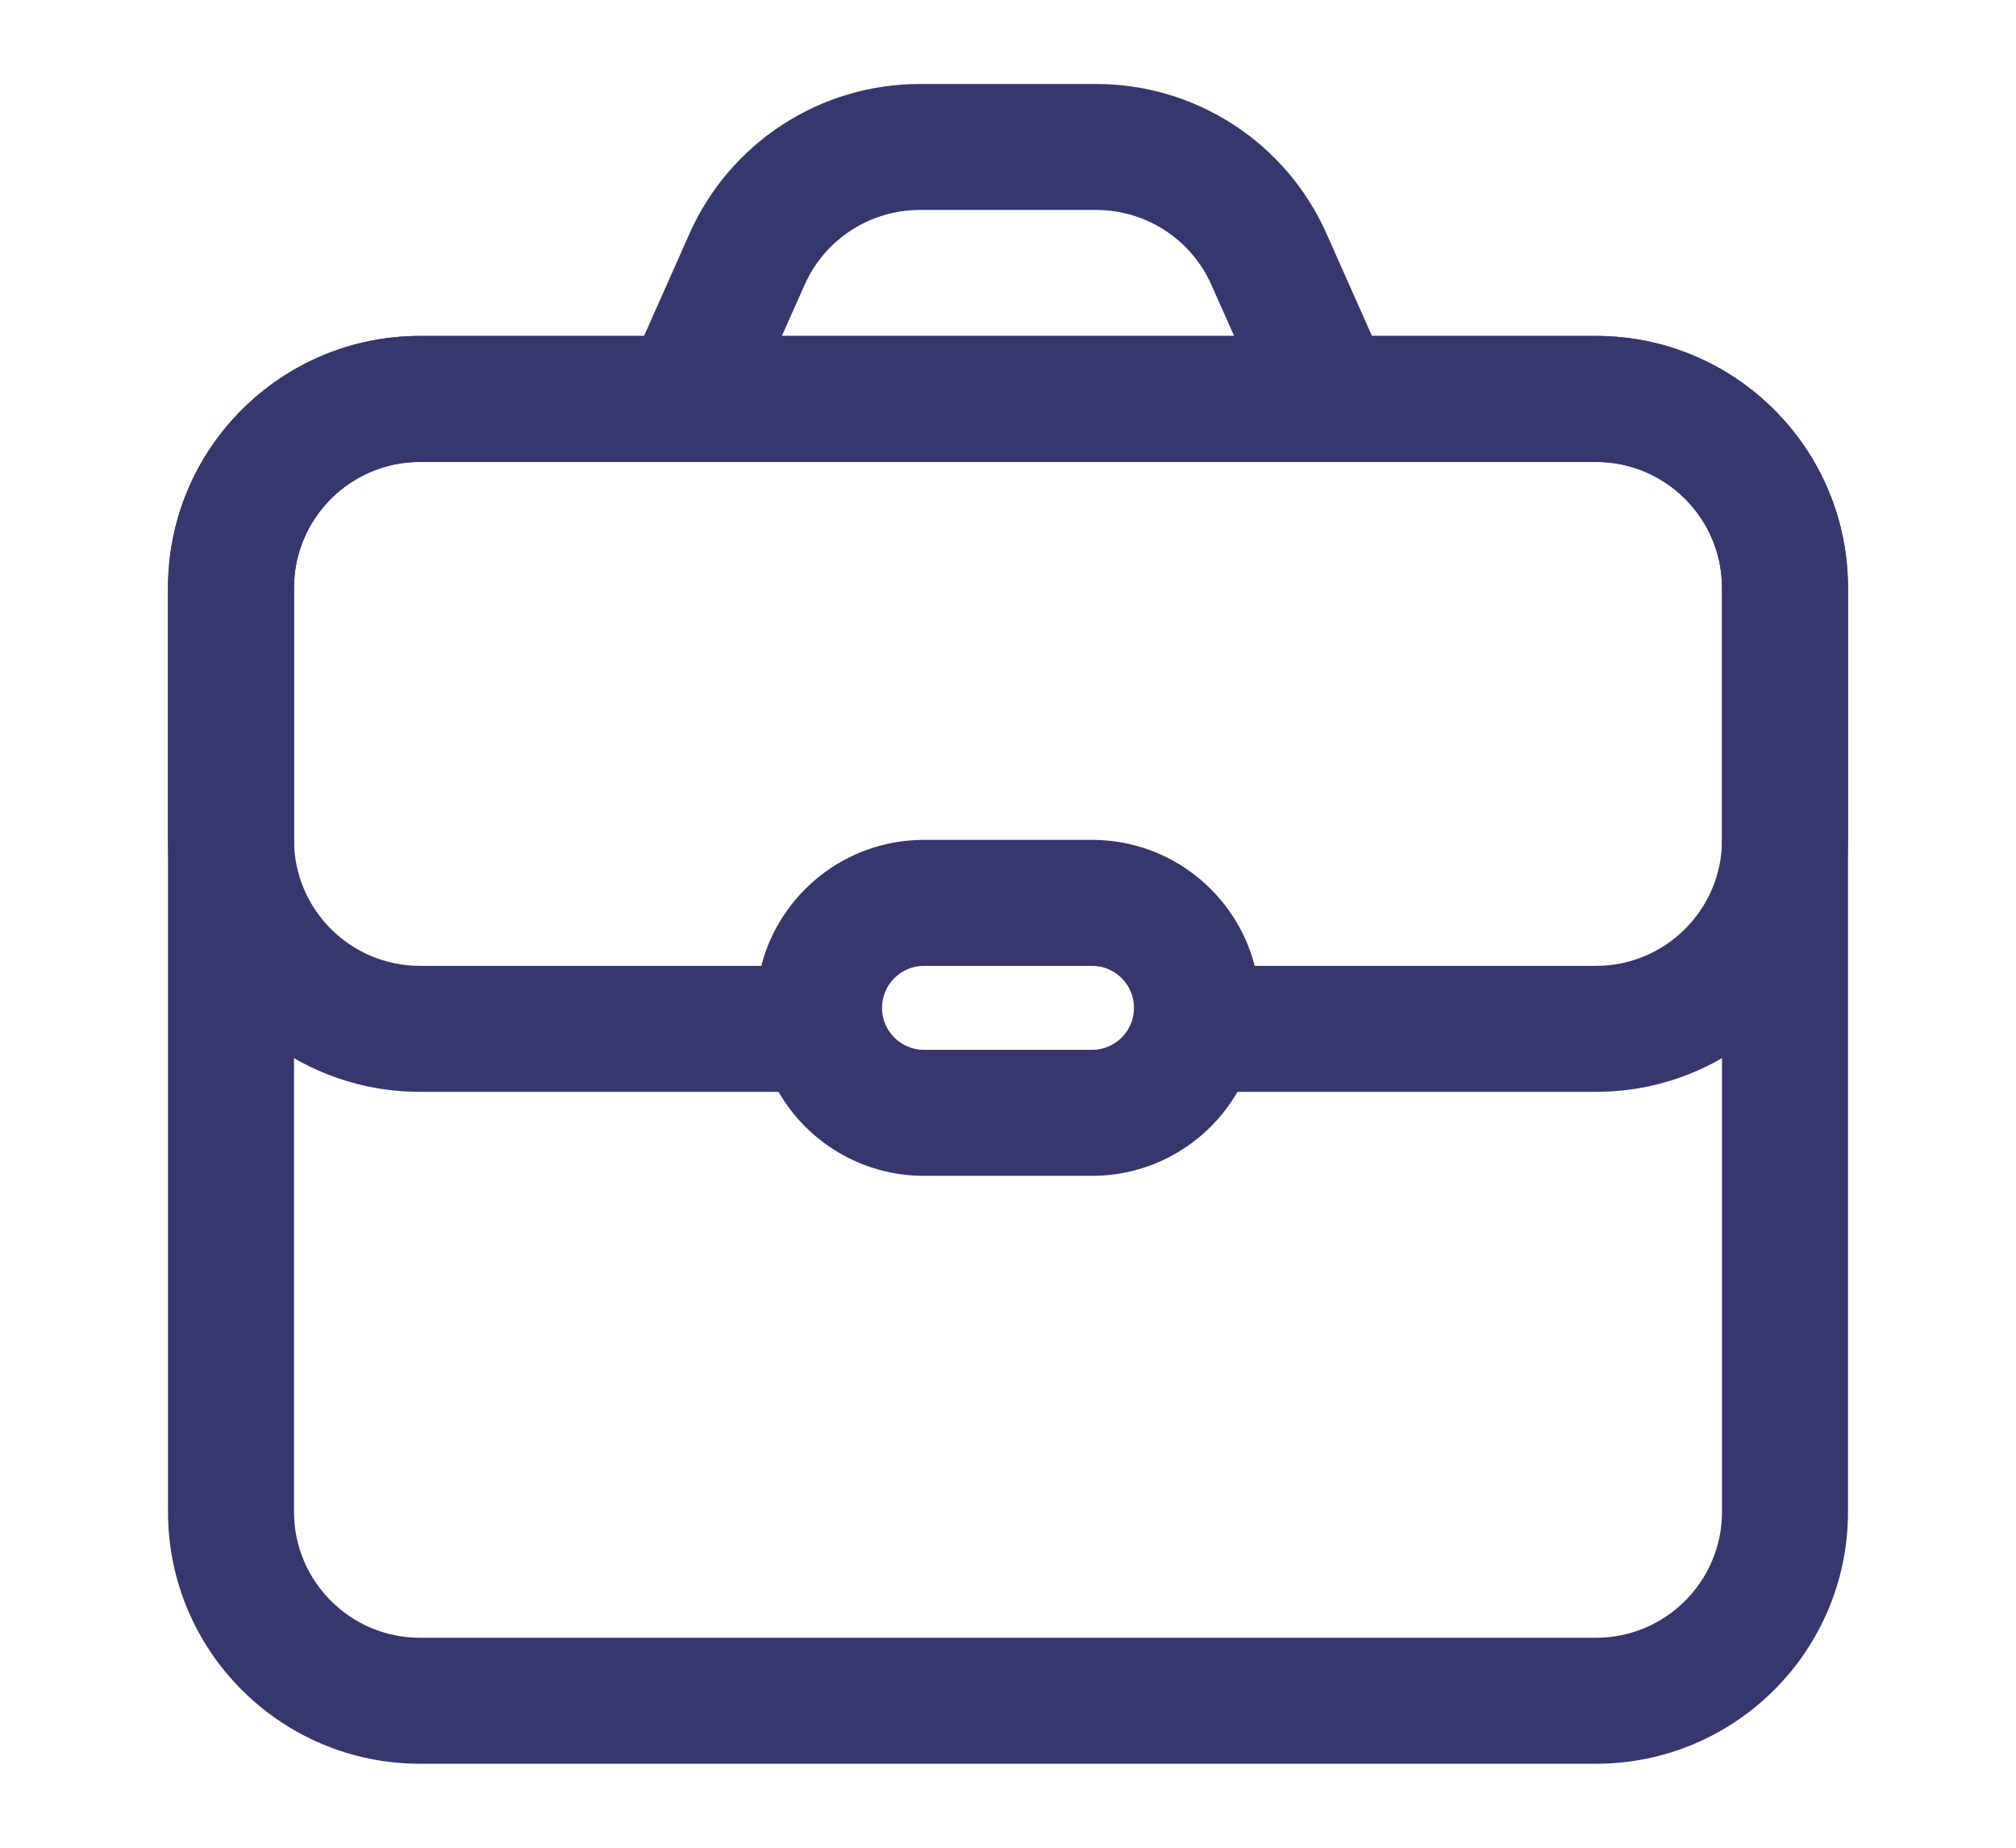 <svg width="24" height="22" viewBox="0 0 24 22" fill="none" xmlns="http://www.w3.org/2000/svg">
<path fill-rule="evenodd" clip-rule="evenodd" d="M7.667 4L8.208 2.782C8.69 1.698 9.764 1 10.95 1H13.05C14.236 1 15.31 1.698 15.792 2.782L16.333 4H19C20.657 4 22 5.343 22 7V18C22 19.657 20.657 21 19 21H5C3.343 21 2 19.657 2 18V7C2 5.343 3.343 4 5 4H7.667ZM10.95 2.5H13.05C13.643 2.5 14.18 2.849 14.421 3.391L14.692 4H9.308L9.579 3.391C9.82 2.849 10.357 2.5 10.95 2.5ZM5 5.5C4.172 5.5 3.5 6.172 3.5 7V18C3.5 18.828 4.172 19.5 5 19.5H19C19.828 19.5 20.5 18.828 20.5 18V7C20.5 6.172 19.828 5.5 19 5.5H5Z" fill="#37376D"/>
<path fill-rule="evenodd" clip-rule="evenodd" d="M14.732 13H19C20.657 13 22 11.657 22 10V7C22 5.343 20.657 4 19 4H5C3.343 4 2 5.343 2 7V10C2 11.657 3.343 13 5 13H9.268C9.613 13.598 10.26 14 11 14H13C13.74 14 14.387 13.598 14.732 13ZM19 5.5H5C4.172 5.5 3.5 6.172 3.5 7V10C3.5 10.828 4.172 11.5 5 11.5H9.063C9.285 10.637 10.068 10 11 10H13C13.932 10 14.715 10.637 14.937 11.5H19C19.828 11.5 20.5 10.828 20.5 10V7C20.5 6.172 19.828 5.5 19 5.5ZM11 11.5H13C13.276 11.5 13.5 11.724 13.5 12C13.5 12.276 13.276 12.5 13 12.5H11C10.724 12.5 10.5 12.276 10.5 12C10.5 11.724 10.724 11.5 11 11.5Z" fill="#37376D"/>
</svg>
